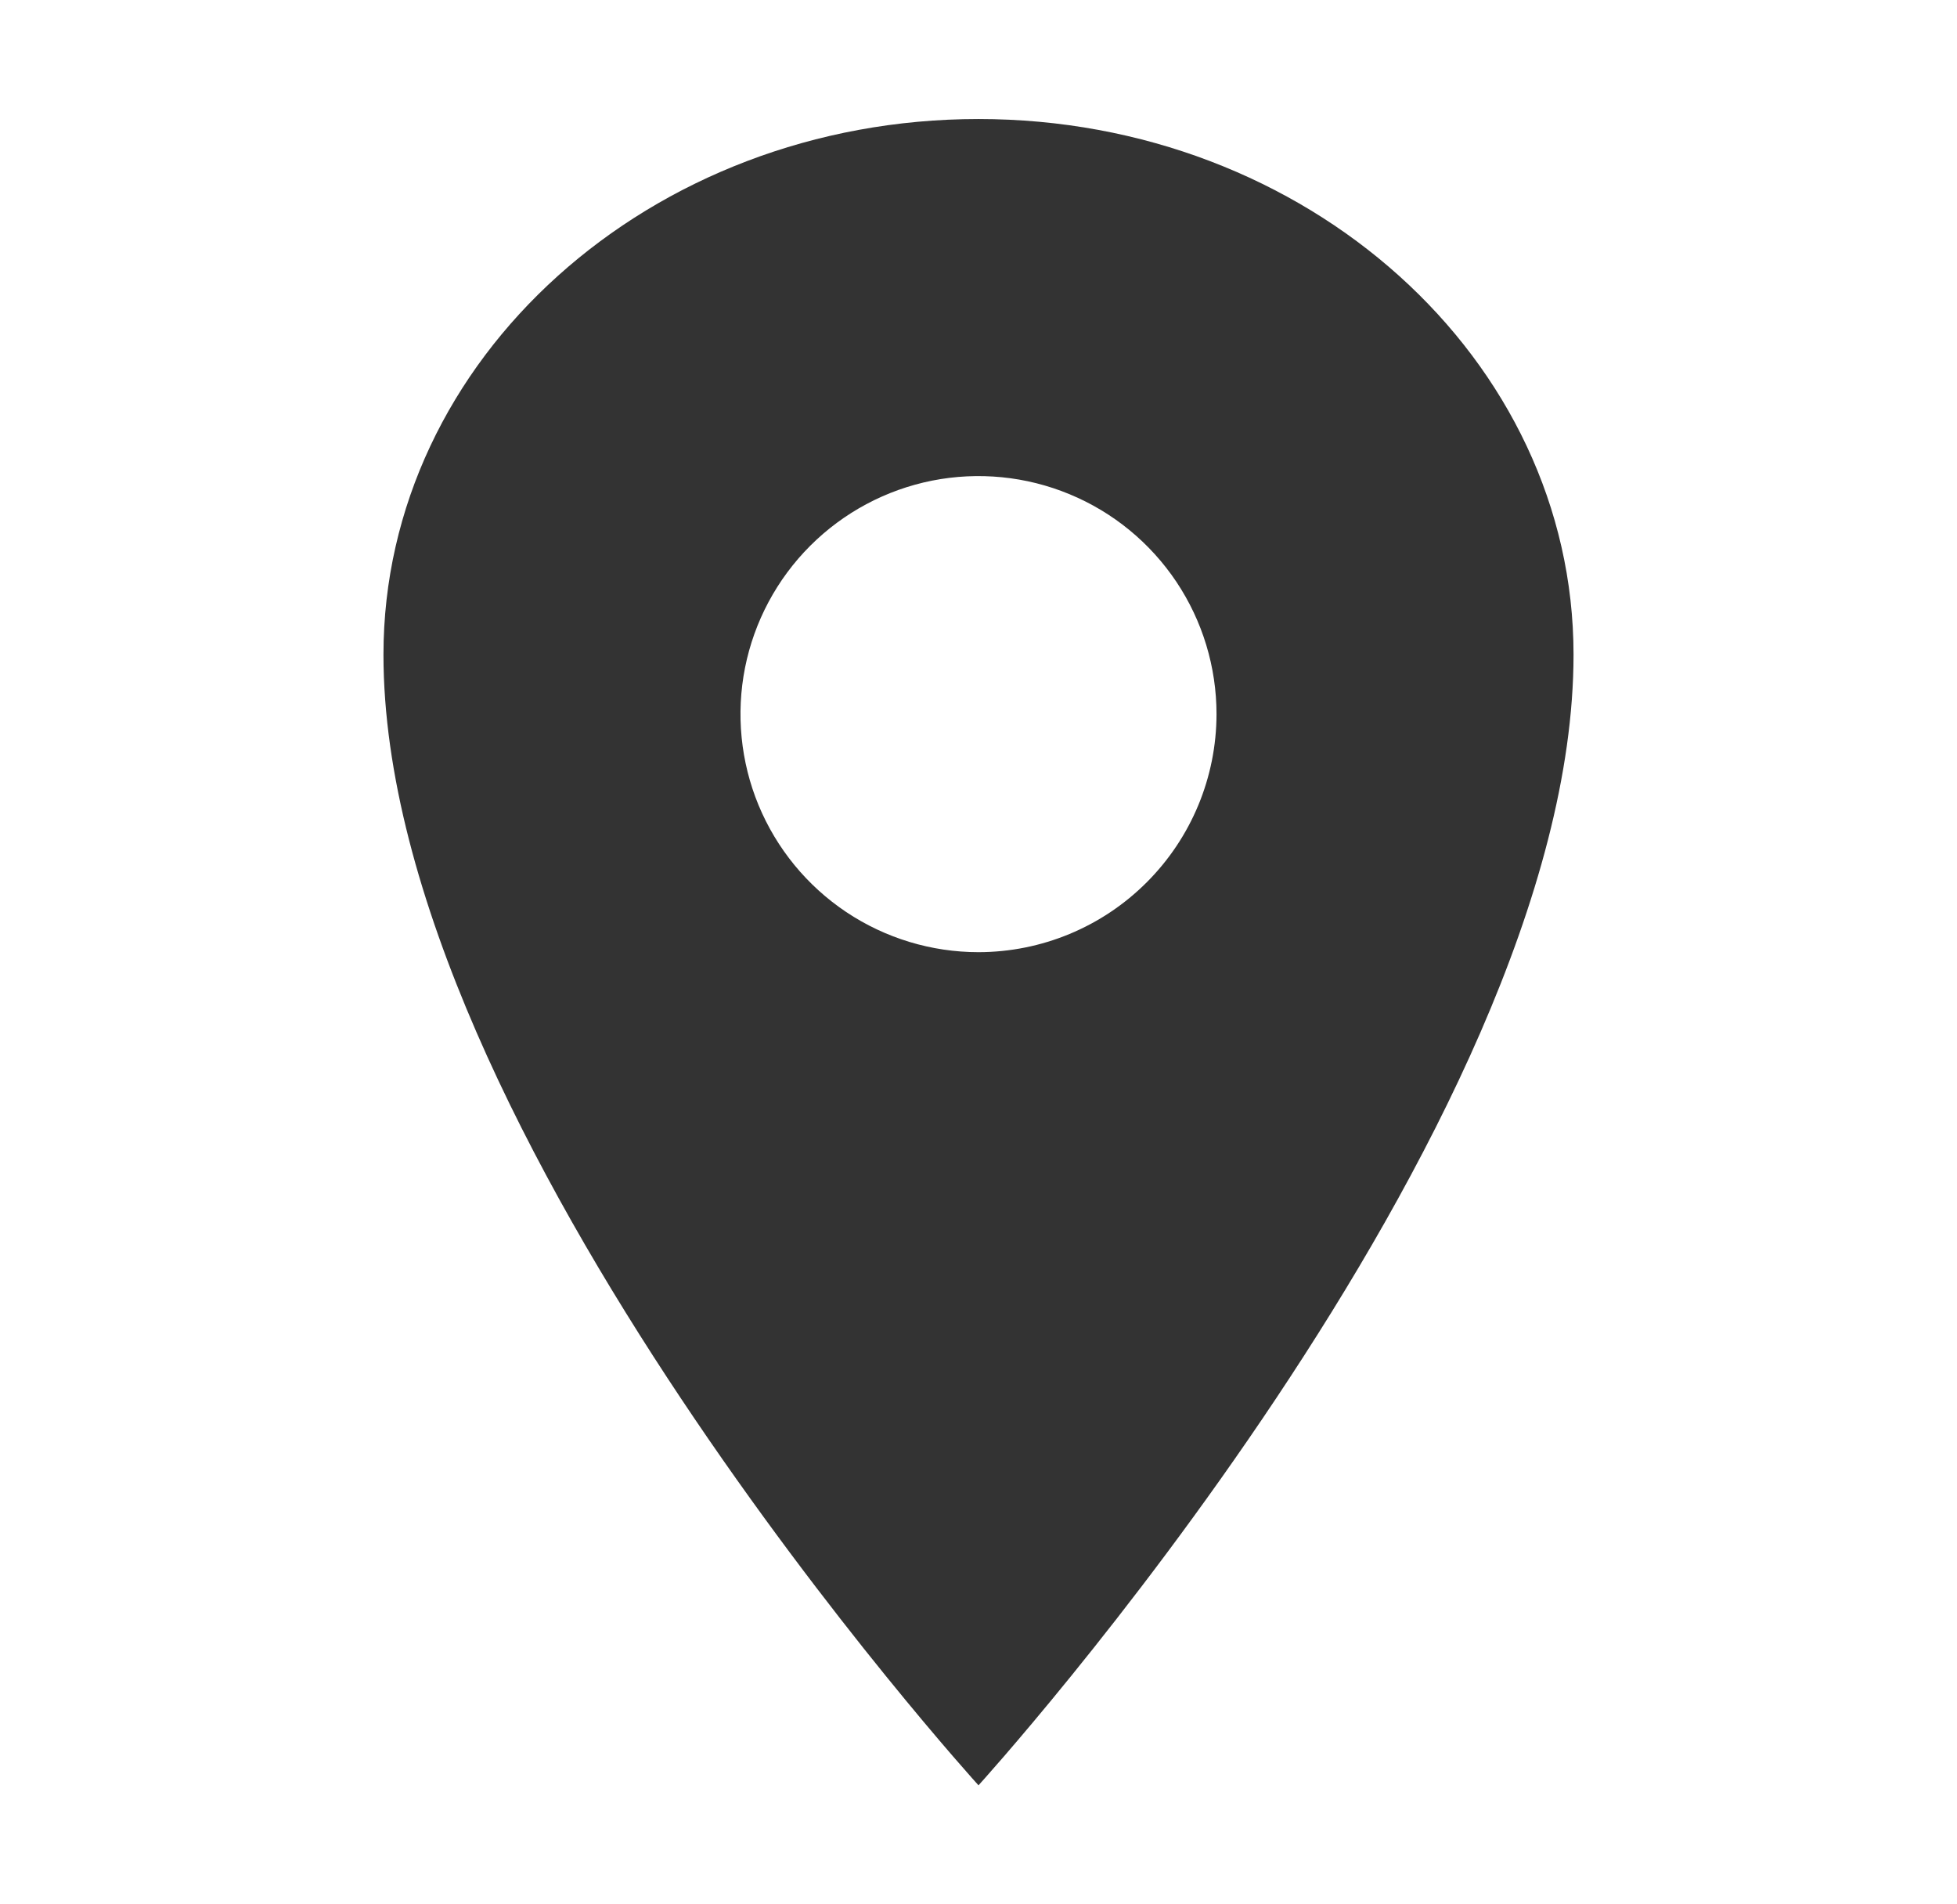 <svg width="37" height="36" viewBox="0 0 37 36" fill="none" xmlns="http://www.w3.org/2000/svg">
<path d="M18.5 2.25C12.289 2.25 7.25 6.786 7.25 12.375C7.25 21.375 18.5 33.75 18.5 33.75C18.5 33.75 29.75 21.375 29.75 12.375C29.75 6.786 24.711 2.25 18.5 2.25ZM18.5 18C17.61 18 16.74 17.736 16 17.242C15.26 16.747 14.683 16.044 14.342 15.222C14.002 14.4 13.913 13.495 14.086 12.622C14.26 11.749 14.689 10.947 15.318 10.318C15.947 9.689 16.749 9.26 17.622 9.086C18.495 8.913 19.4 9.002 20.222 9.343C21.044 9.683 21.747 10.26 22.242 11C22.736 11.74 23 12.61 23 13.5C22.999 14.693 22.524 15.837 21.68 16.68C20.837 17.524 19.693 17.999 18.5 18Z" fill="#333333"/>
</svg>
